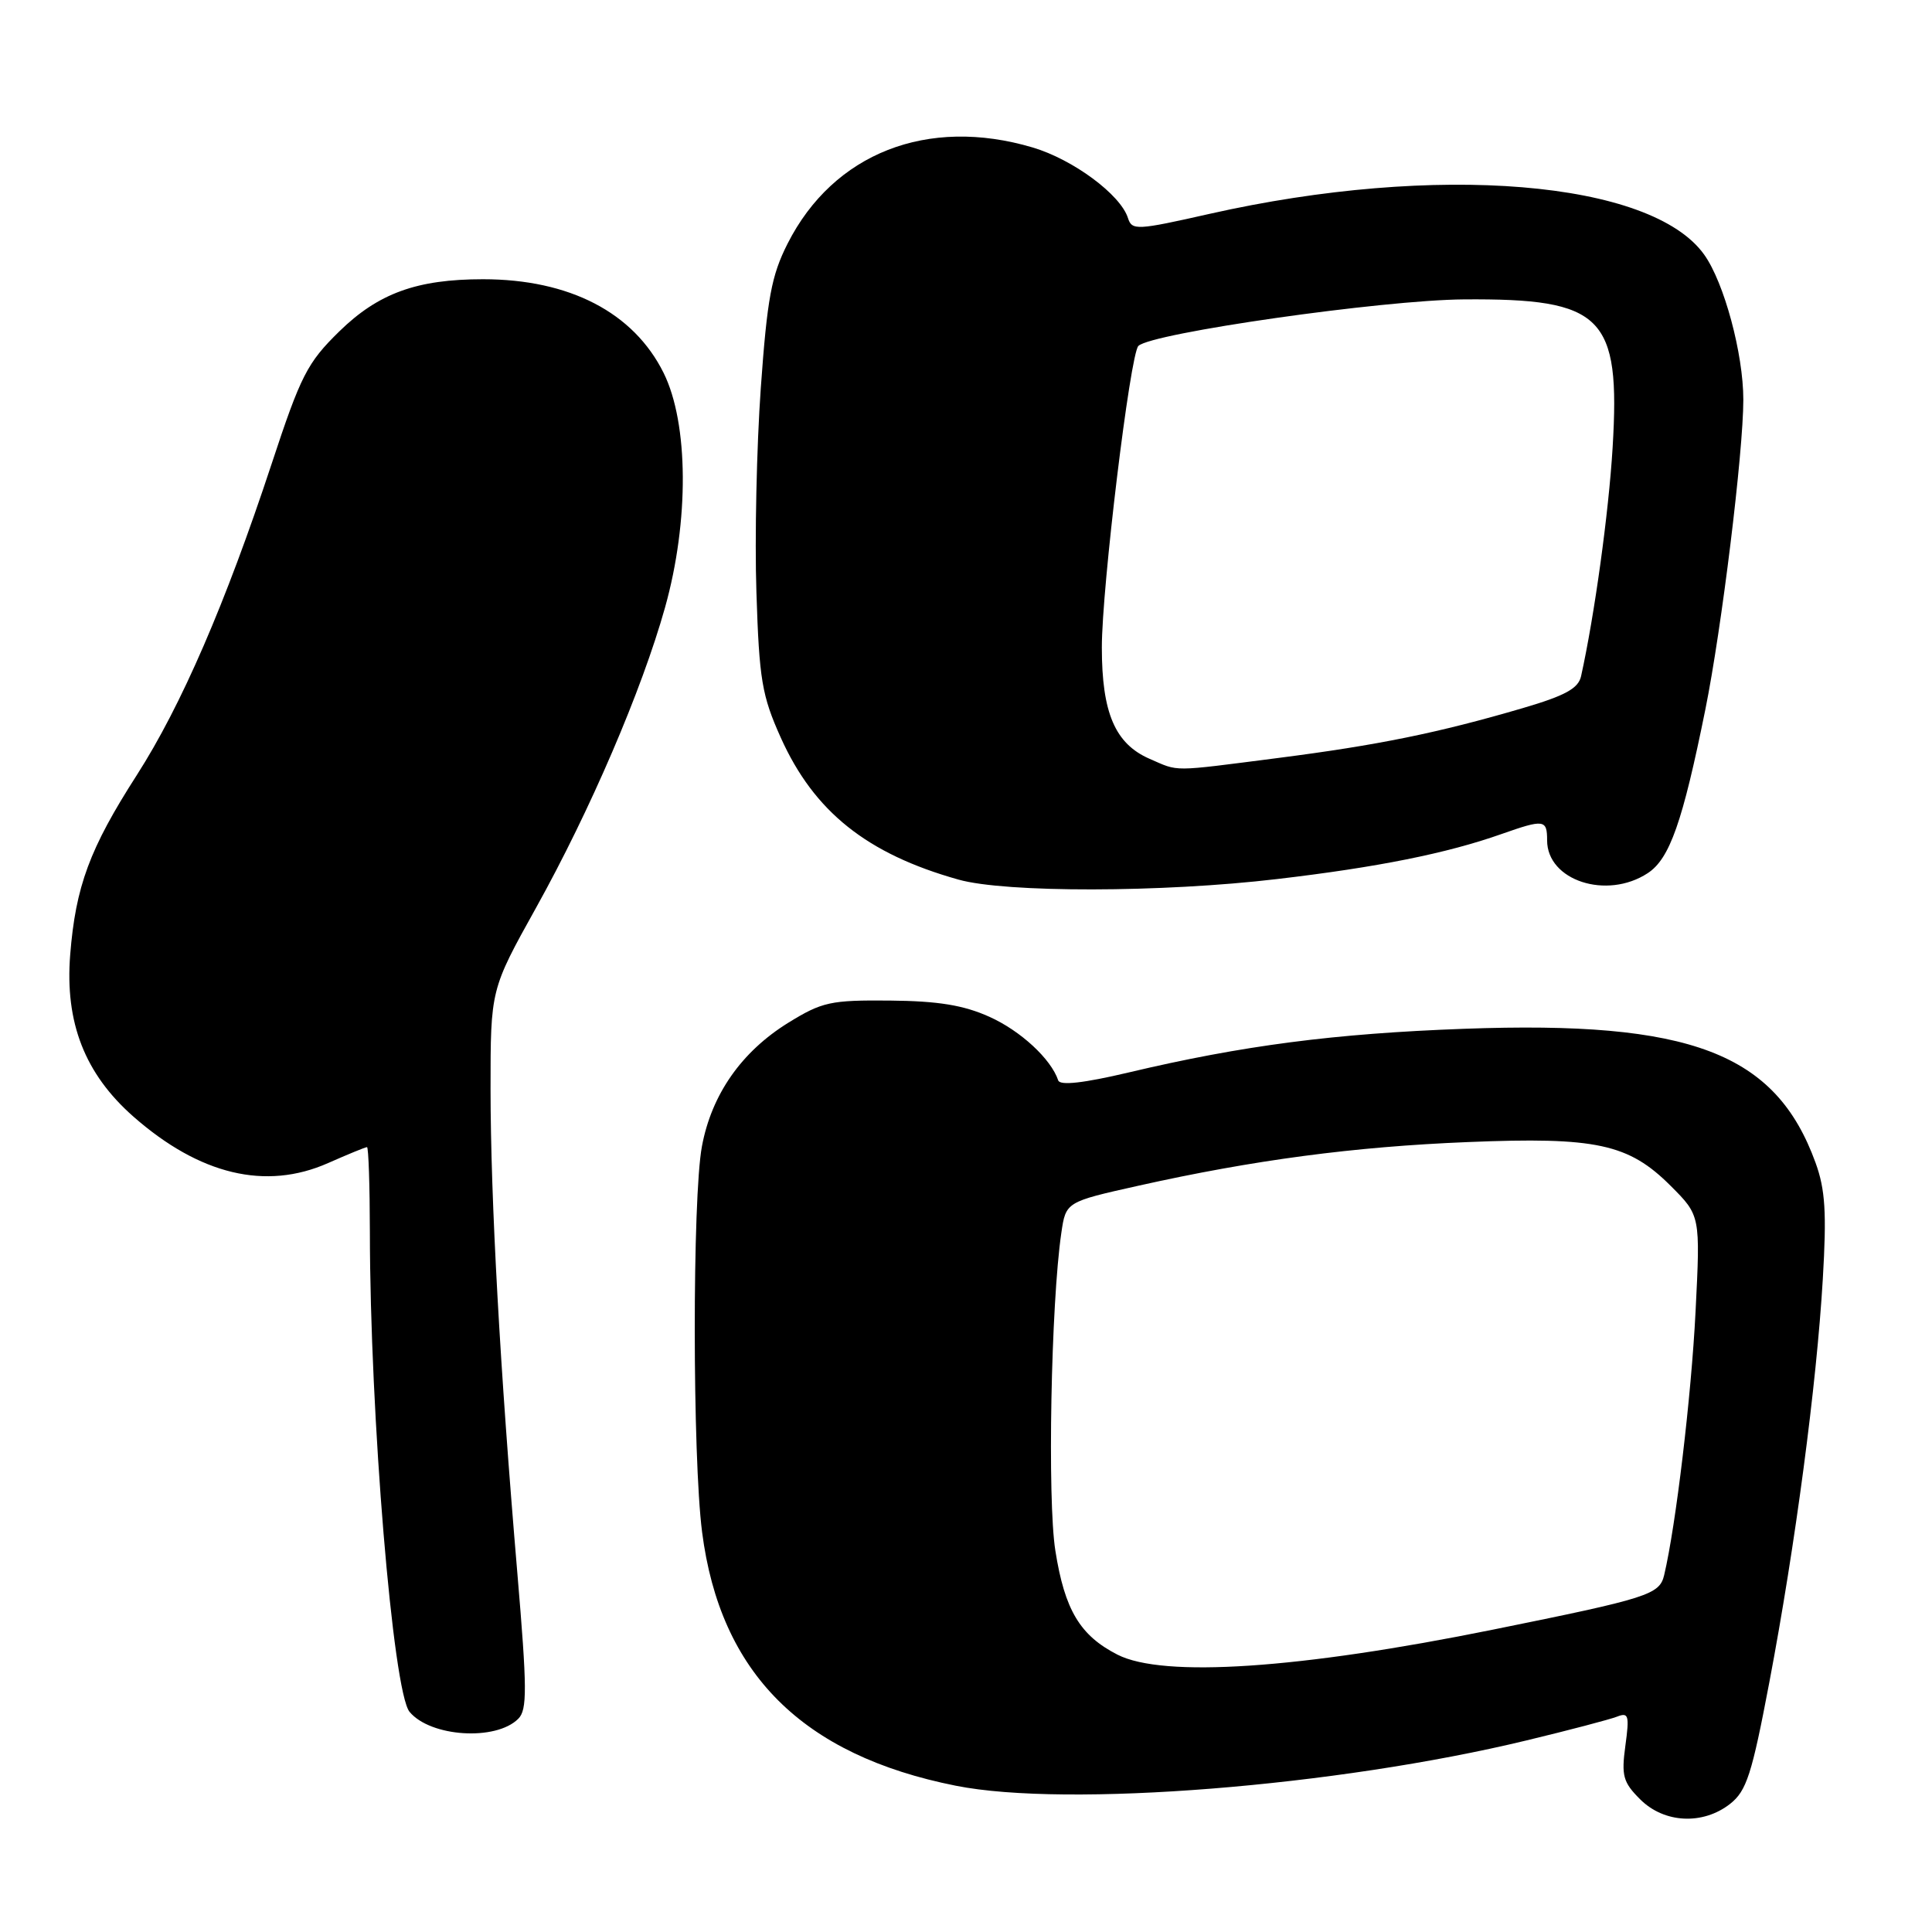 <?xml version="1.0" encoding="UTF-8" standalone="no"?>
<!DOCTYPE svg PUBLIC "-//W3C//DTD SVG 1.1//EN" "http://www.w3.org/Graphics/SVG/1.1/DTD/svg11.dtd" >
<svg xmlns="http://www.w3.org/2000/svg" xmlns:xlink="http://www.w3.org/1999/xlink" version="1.1" viewBox="0 0 256 256">
 <g >
 <path fill="currentColor"
d=" M 229.25 239.02 C 231.43 237.30 232.13 235.12 234.45 222.89 C 237.89 204.74 240.71 183.46 241.53 169.50 C 242.05 160.69 241.86 157.62 240.57 154.07 C 235.29 139.51 224.03 135.22 194.01 136.32 C 176.80 136.95 164.70 138.52 149.54 142.11 C 143.61 143.51 140.46 143.87 140.22 143.16 C 139.27 140.32 135.24 136.59 131.10 134.73 C 127.68 133.19 124.31 132.64 117.92 132.58 C 110.05 132.51 108.95 132.75 104.45 135.52 C 98.25 139.36 94.29 145.02 93.01 151.89 C 91.73 158.69 91.75 193.06 93.03 203.00 C 95.43 221.71 106.30 232.57 126.66 236.62 C 141.38 239.55 177.05 236.71 202.29 230.61 C 207.90 229.26 213.29 227.84 214.25 227.47 C 215.80 226.86 215.92 227.29 215.37 231.32 C 214.83 235.29 215.06 236.16 217.33 238.42 C 220.51 241.60 225.64 241.85 229.25 239.02 Z  M 68.67 227.75 C 69.87 226.56 69.85 223.79 68.55 208.43 C 66.25 181.34 65.01 158.97 65.00 144.31 C 65.00 131.12 65.00 131.12 71.01 120.32 C 78.21 107.38 85.05 91.45 88.12 80.50 C 91.33 69.04 91.25 56.11 87.93 49.41 C 83.95 41.40 75.46 37.00 64.00 37.00 C 55.25 37.00 50.14 38.85 44.96 43.91 C 40.71 48.07 39.86 49.73 35.98 61.50 C 29.88 79.98 24.01 93.53 18.13 102.70 C 11.87 112.45 10.02 117.46 9.30 126.52 C 8.59 135.50 11.24 142.28 17.66 147.94 C 26.45 155.67 35.21 157.77 43.48 154.11 C 46.10 152.95 48.42 152.00 48.63 152.00 C 48.83 152.00 49.00 157.06 49.01 163.25 C 49.03 187.54 52.06 224.16 54.27 226.83 C 57.04 230.16 65.70 230.72 68.67 227.75 Z  M 169.21 116.48 C 182.52 114.92 191.69 113.08 198.94 110.52 C 204.60 108.53 205.00 108.58 205.00 111.35 C 205.00 116.68 212.90 119.26 218.33 115.70 C 221.24 113.80 222.95 108.94 225.97 94.00 C 228.12 83.37 231.00 59.91 231.00 52.96 C 231.00 46.88 228.46 37.45 225.82 33.75 C 218.82 23.91 190.34 21.56 160.26 28.34 C 150.61 30.52 149.99 30.55 149.46 28.89 C 148.48 25.79 142.19 21.13 136.83 19.54 C 122.90 15.41 110.43 20.30 104.36 32.28 C 102.22 36.51 101.66 39.51 100.81 51.40 C 100.26 59.15 99.99 71.35 100.23 78.50 C 100.60 90.09 100.96 92.18 103.46 97.75 C 107.87 107.55 114.86 113.14 127.00 116.55 C 133.24 118.31 154.00 118.28 169.21 116.48 Z  M 148.07 219.25 C 143.10 216.71 141.08 213.33 139.84 205.47 C 138.77 198.73 139.26 172.72 140.63 163.38 C 141.23 159.26 141.23 159.26 150.86 157.11 C 166.14 153.70 179.42 151.94 194.50 151.33 C 211.50 150.63 215.80 151.56 221.37 157.13 C 225.31 161.07 225.31 161.07 224.67 173.79 C 224.11 184.95 222.06 202.18 220.51 208.71 C 219.89 211.30 218.45 211.76 197.85 215.93 C 172.13 221.14 154.13 222.34 148.07 219.25 Z  M 152.31 100.54 C 147.76 98.55 146.00 94.46 146.00 85.80 C 145.99 77.92 149.75 46.92 150.84 45.84 C 152.57 44.13 183.17 39.75 194.00 39.67 C 212.40 39.54 214.73 41.86 213.68 59.31 C 213.16 67.94 211.28 81.56 209.50 89.60 C 209.14 91.22 207.40 92.18 201.77 93.83 C 190.58 97.11 182.59 98.74 169.33 100.44 C 154.99 102.28 156.30 102.27 152.31 100.54 Z "/>
</g>
</svg>